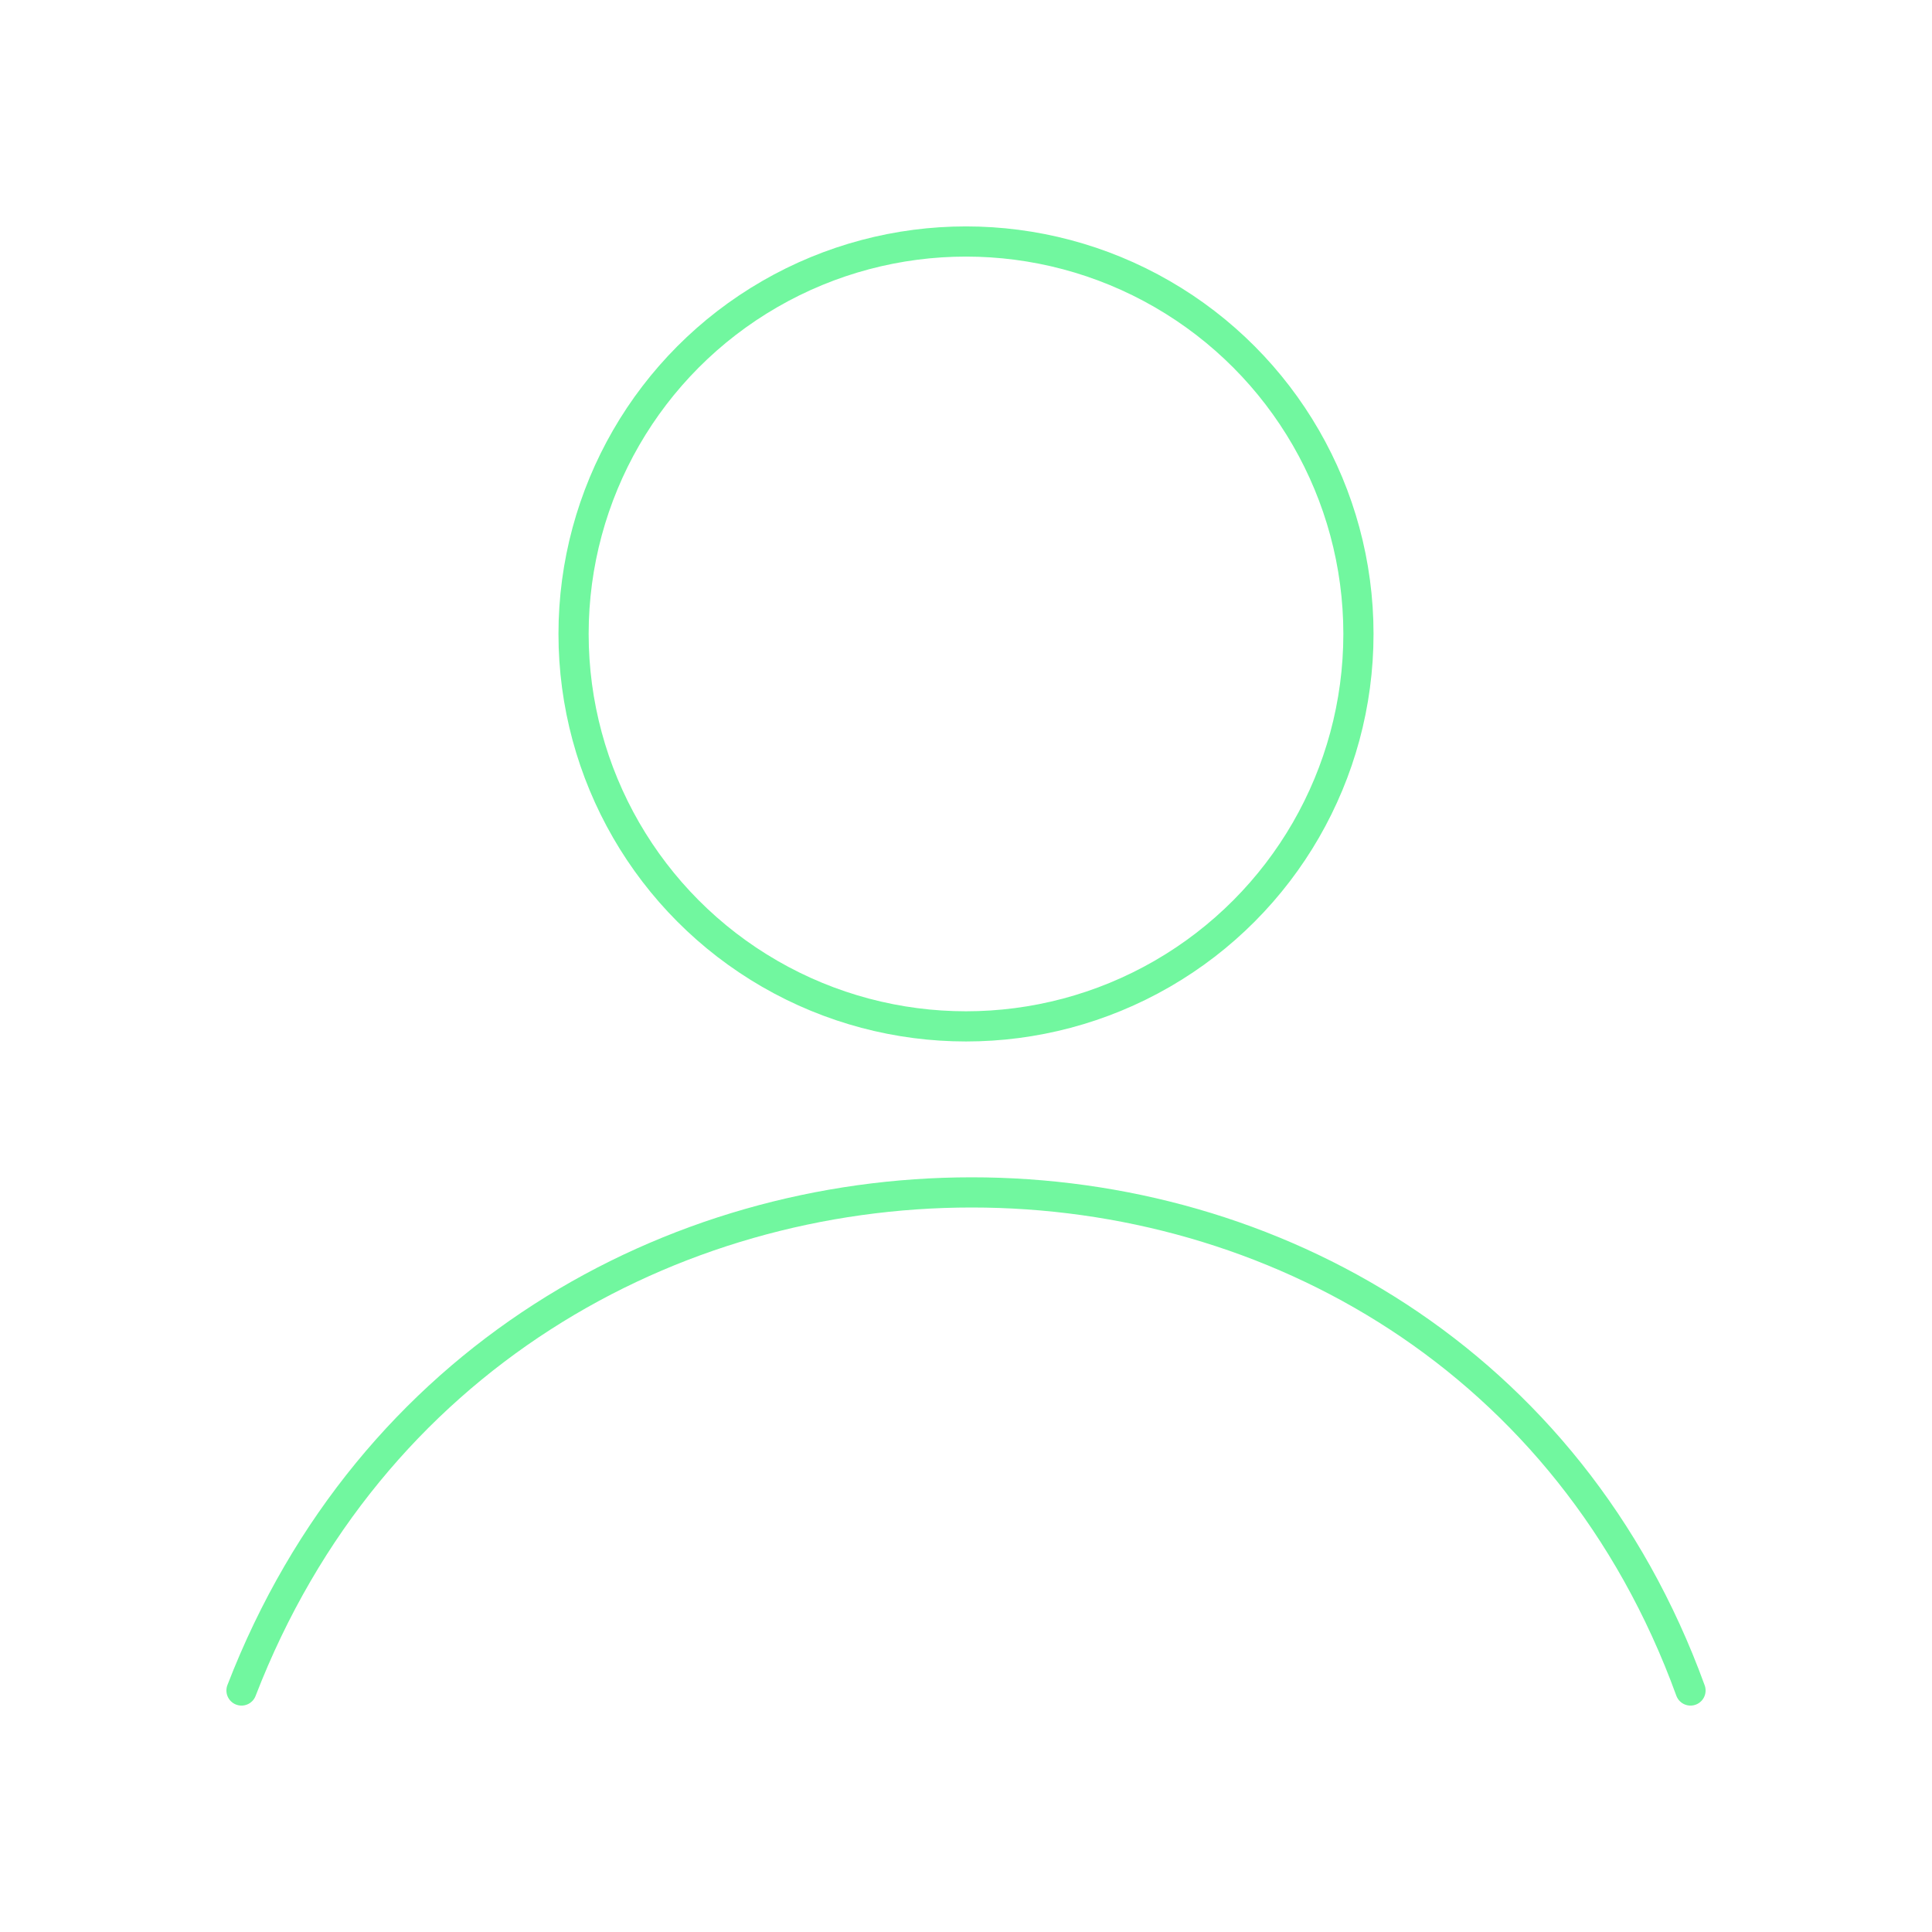 <svg xmlns="http://www.w3.org/2000/svg" viewBox="0 0 128 128" stroke-linecap="round" stroke="#71F79F" fill="none" stroke-width="2"><circle cx="64" cy="42" r="26"/><path d="M16 112c17-44 80-44 96 0"/></svg>
